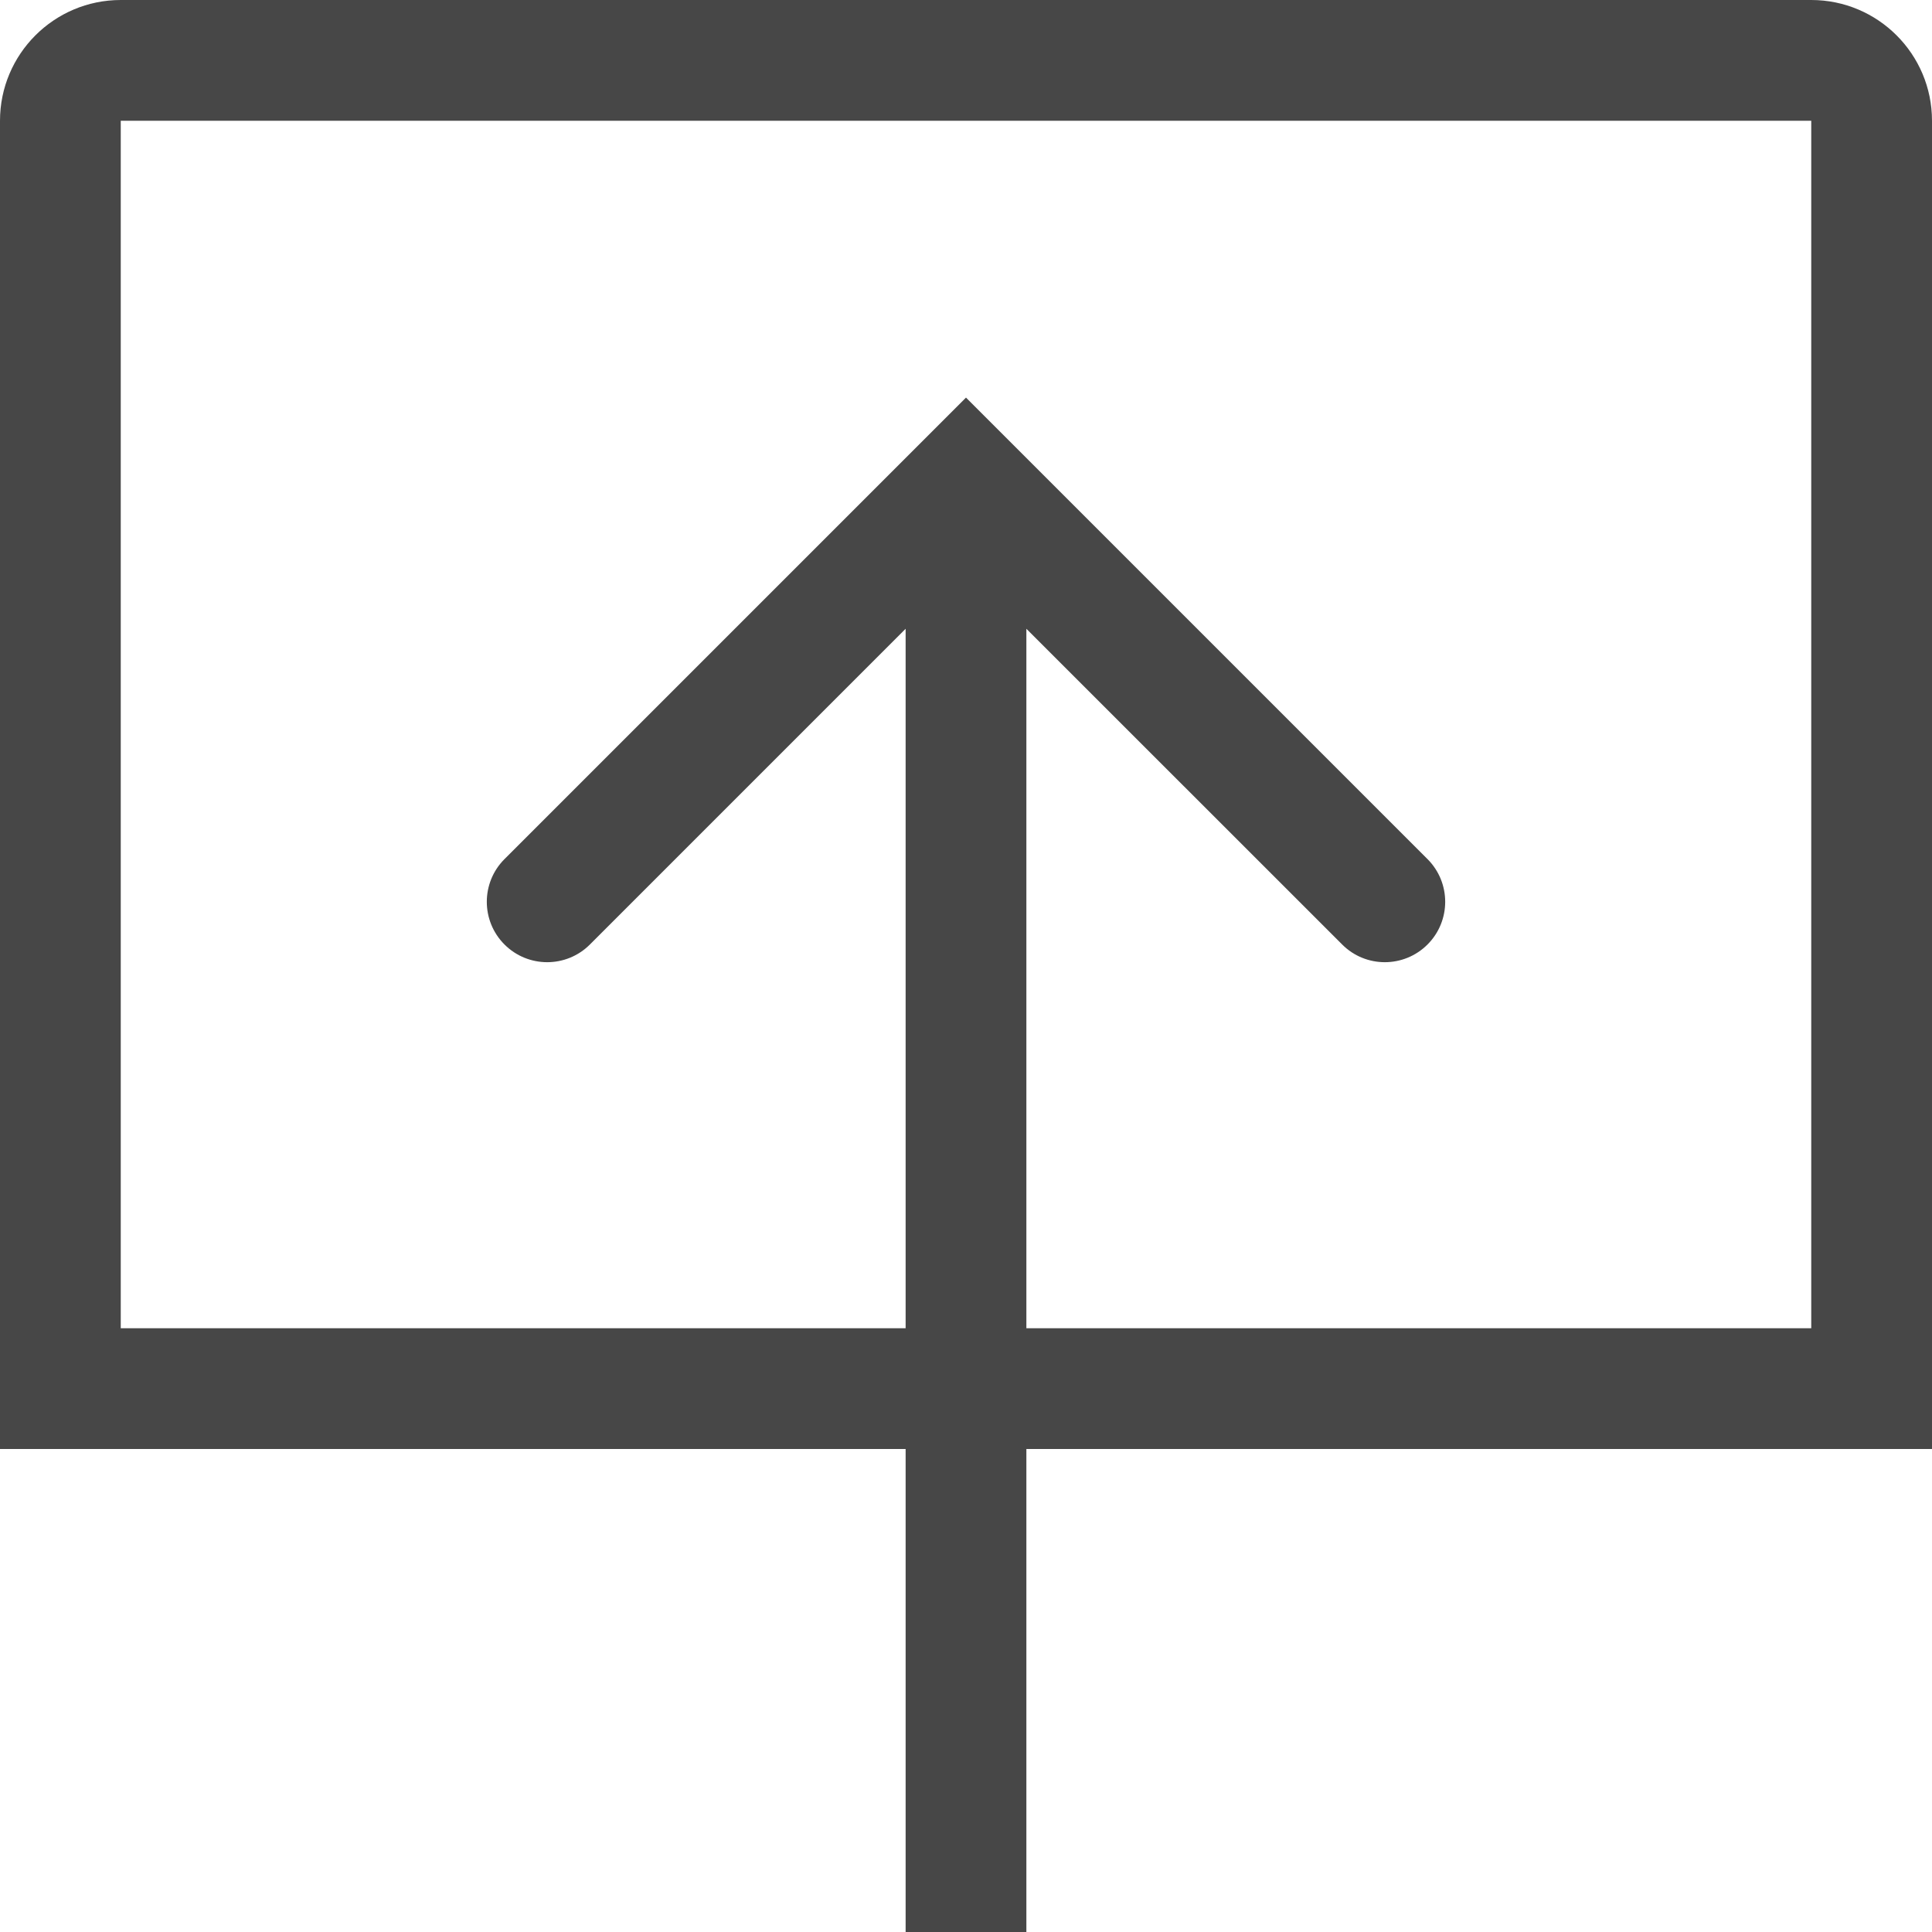 <?xml version="1.0" encoding="UTF-8"?>
<svg width="24px" height="24px" viewBox="0 0 24 24" version="1.1" xmlns="http://www.w3.org/2000/svg" xmlns:xlink="http://www.w3.org/1999/xlink">
    <title>Icon/Outline/upload-outline</title>
    <g id="Icon/Outline/upload-outline" stroke="none" stroke-width="1" fill="none" fill-rule="evenodd">
        <g id="Group" transform="translate(-0, -0)" fill="#474747" fill-rule="nonzero">
            <g id="upload">
                <path d="M12.75,16.189 L16.673,12.267 C16.965,11.974 17.44,11.974 17.733,12.267 C18.026,12.56 18.026,13.035 17.733,13.328 L12,19.061 L6.267,13.328 C5.974,13.035 5.974,12.56 6.267,12.267 C6.56,11.974 7.035,11.974 7.328,12.267 L11.25,16.189 L11.25,7.5 L1.5,7.5 L1.5,22.5 L22.5,22.5 L22.5,7.5 L12.75,7.5 L12.75,16.189 Z M11.25,6 L11.25,0 L12.75,0 L12.75,6 L24,6 L24,22.5 C24,23.328 23.328,24 22.5,24 L1.5,24 C0.672,24 0,23.328 0,22.5 L0,6 L11.25,6 Z" id="Combined-Shape-Copy" transform="translate(12, 12) scale(-1, 1) rotate(-180) translate(-12, -12) "></path>
            </g>
        </g>
    </g>
</svg>